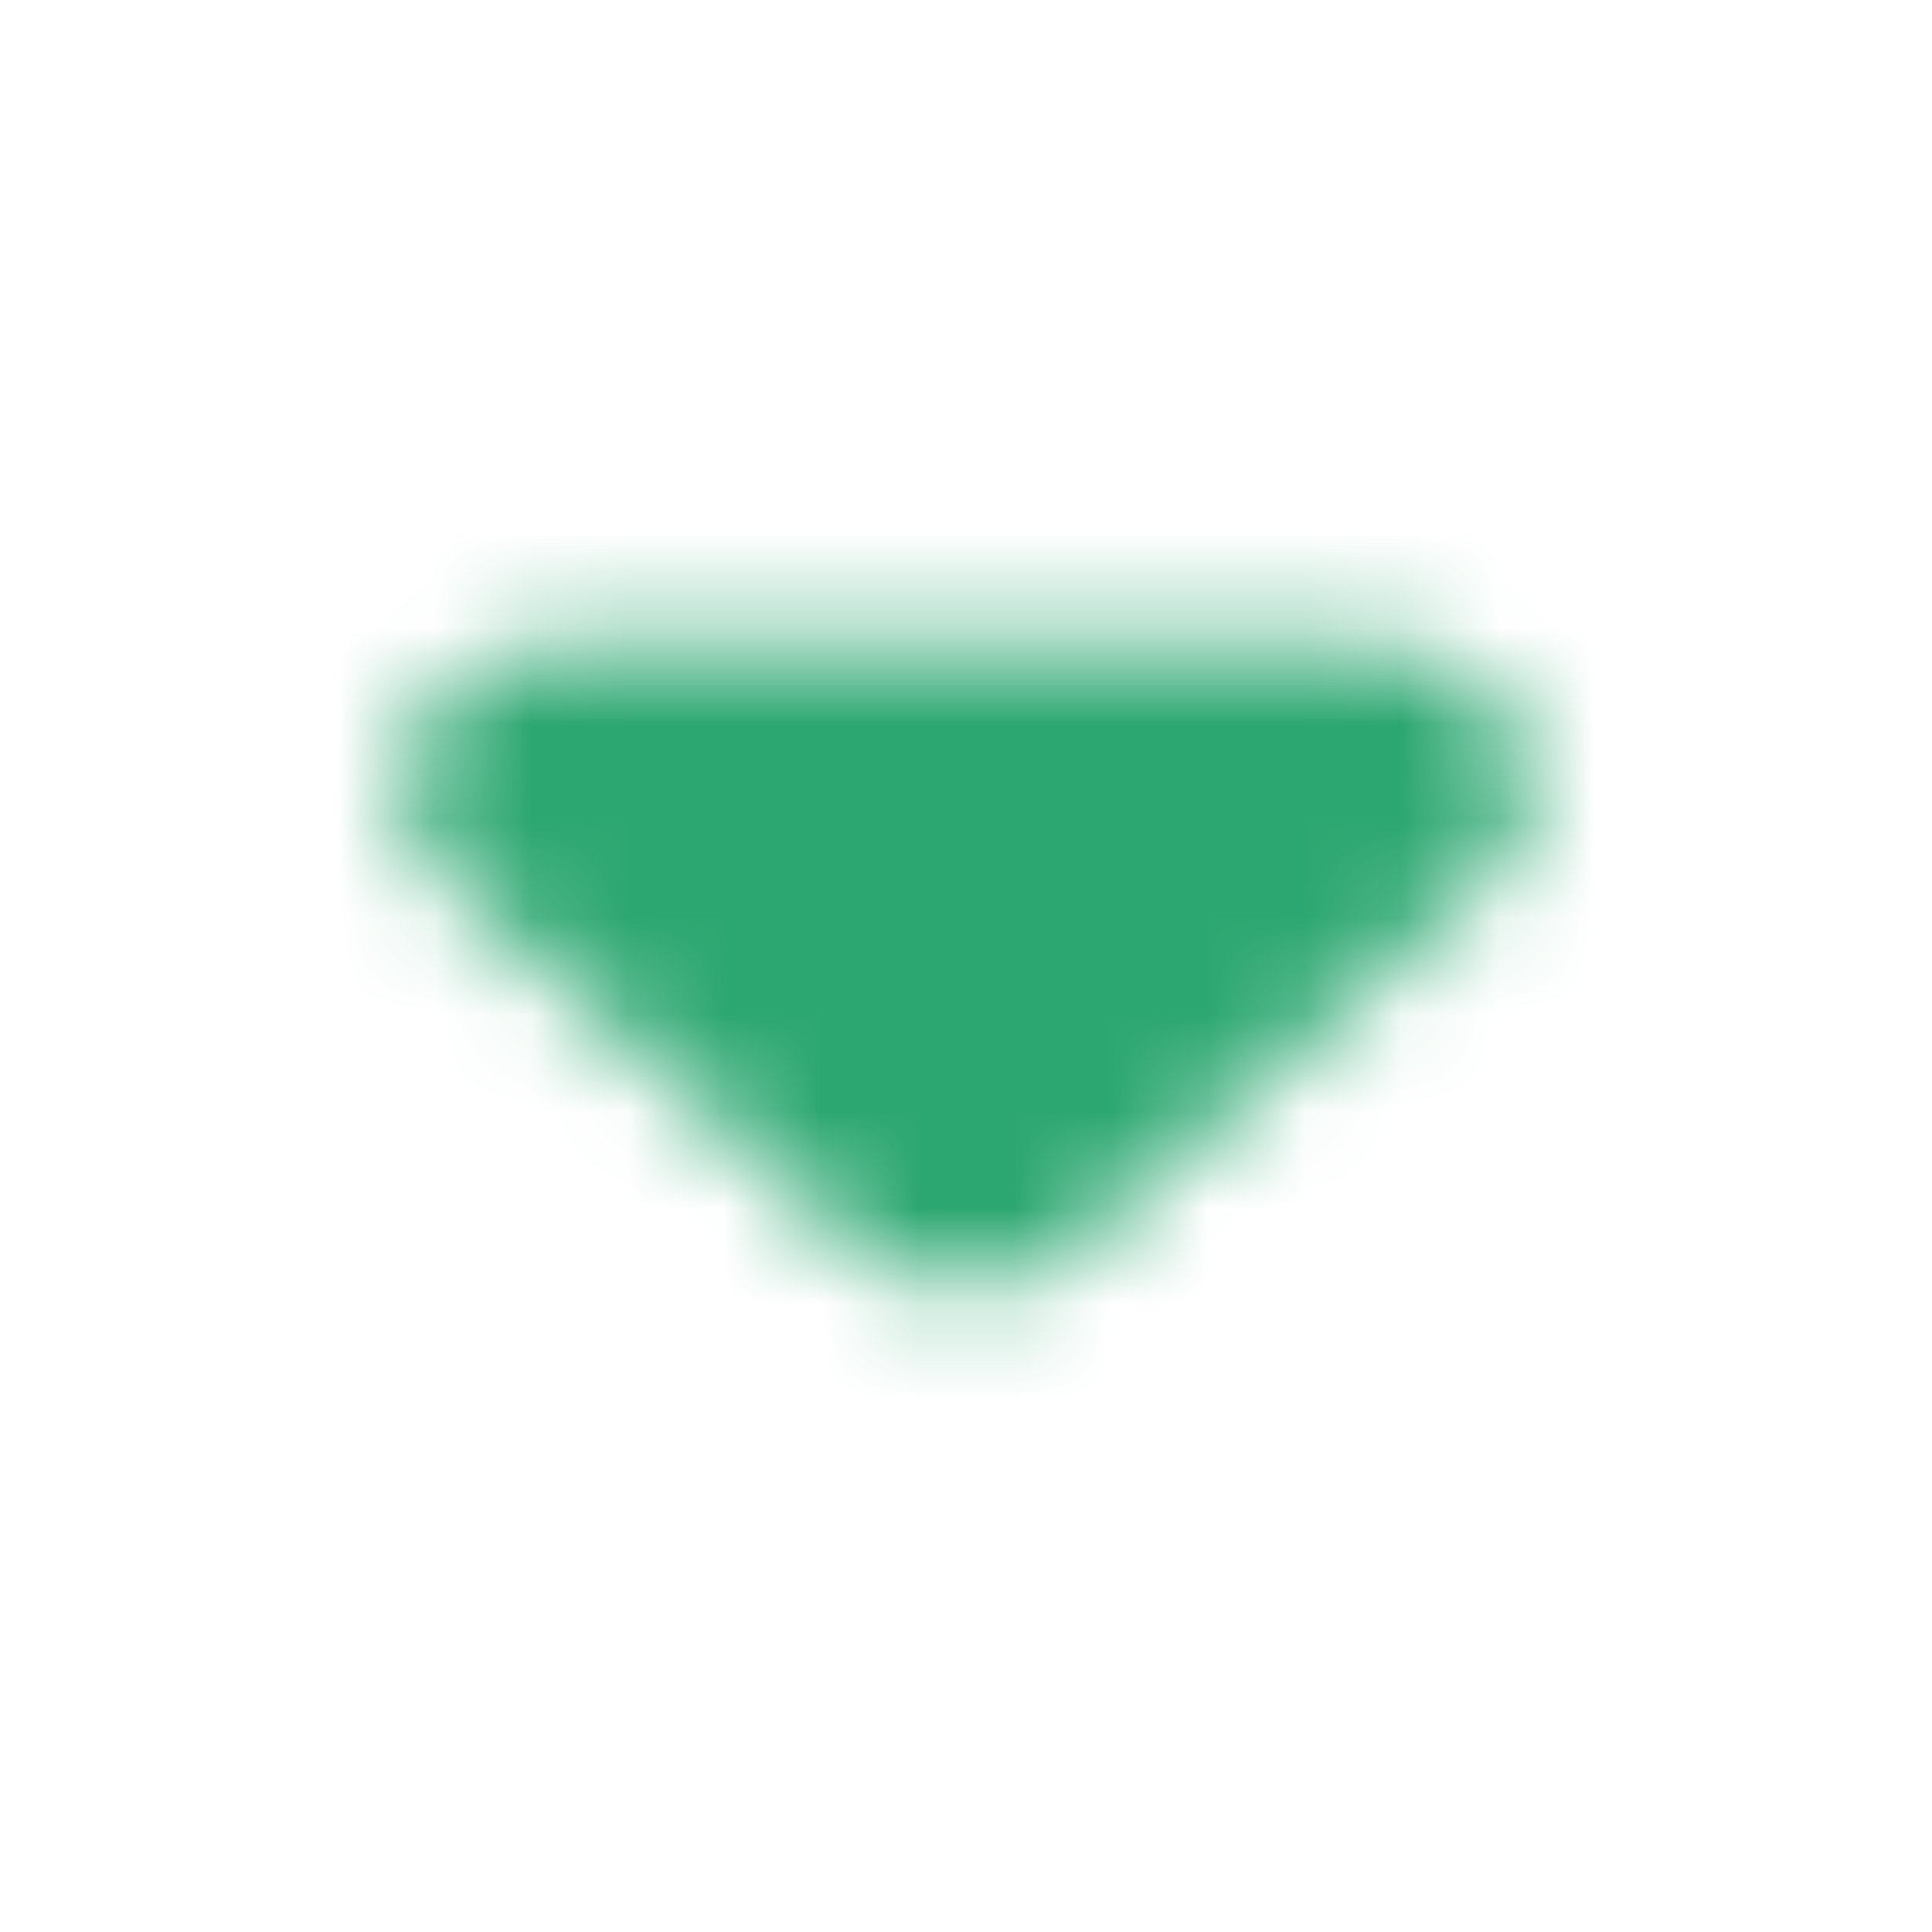 <svg width="20" height="20" viewBox="0 0 20 20" fill="none" xmlns="http://www.w3.org/2000/svg">
<mask id="mask0_1_309" style="mask-type:alpha" maskUnits="userSpaceOnUse" x="4" y="6" width="12" height="8">
<path d="M4.648 9.149L8.857 12.909C9.49 13.475 10.514 13.475 11.148 12.909L15.356 9.149C16.379 8.234 15.648 6.667 14.202 6.667H5.786C4.34 6.667 3.625 8.234 4.648 9.149Z" fill="black"/>
</mask>
<g mask="url(#mask0_1_309)">
<path d="M0 0H20V20H0V0Z" fill="#2DA771"/>
</g>
</svg>
